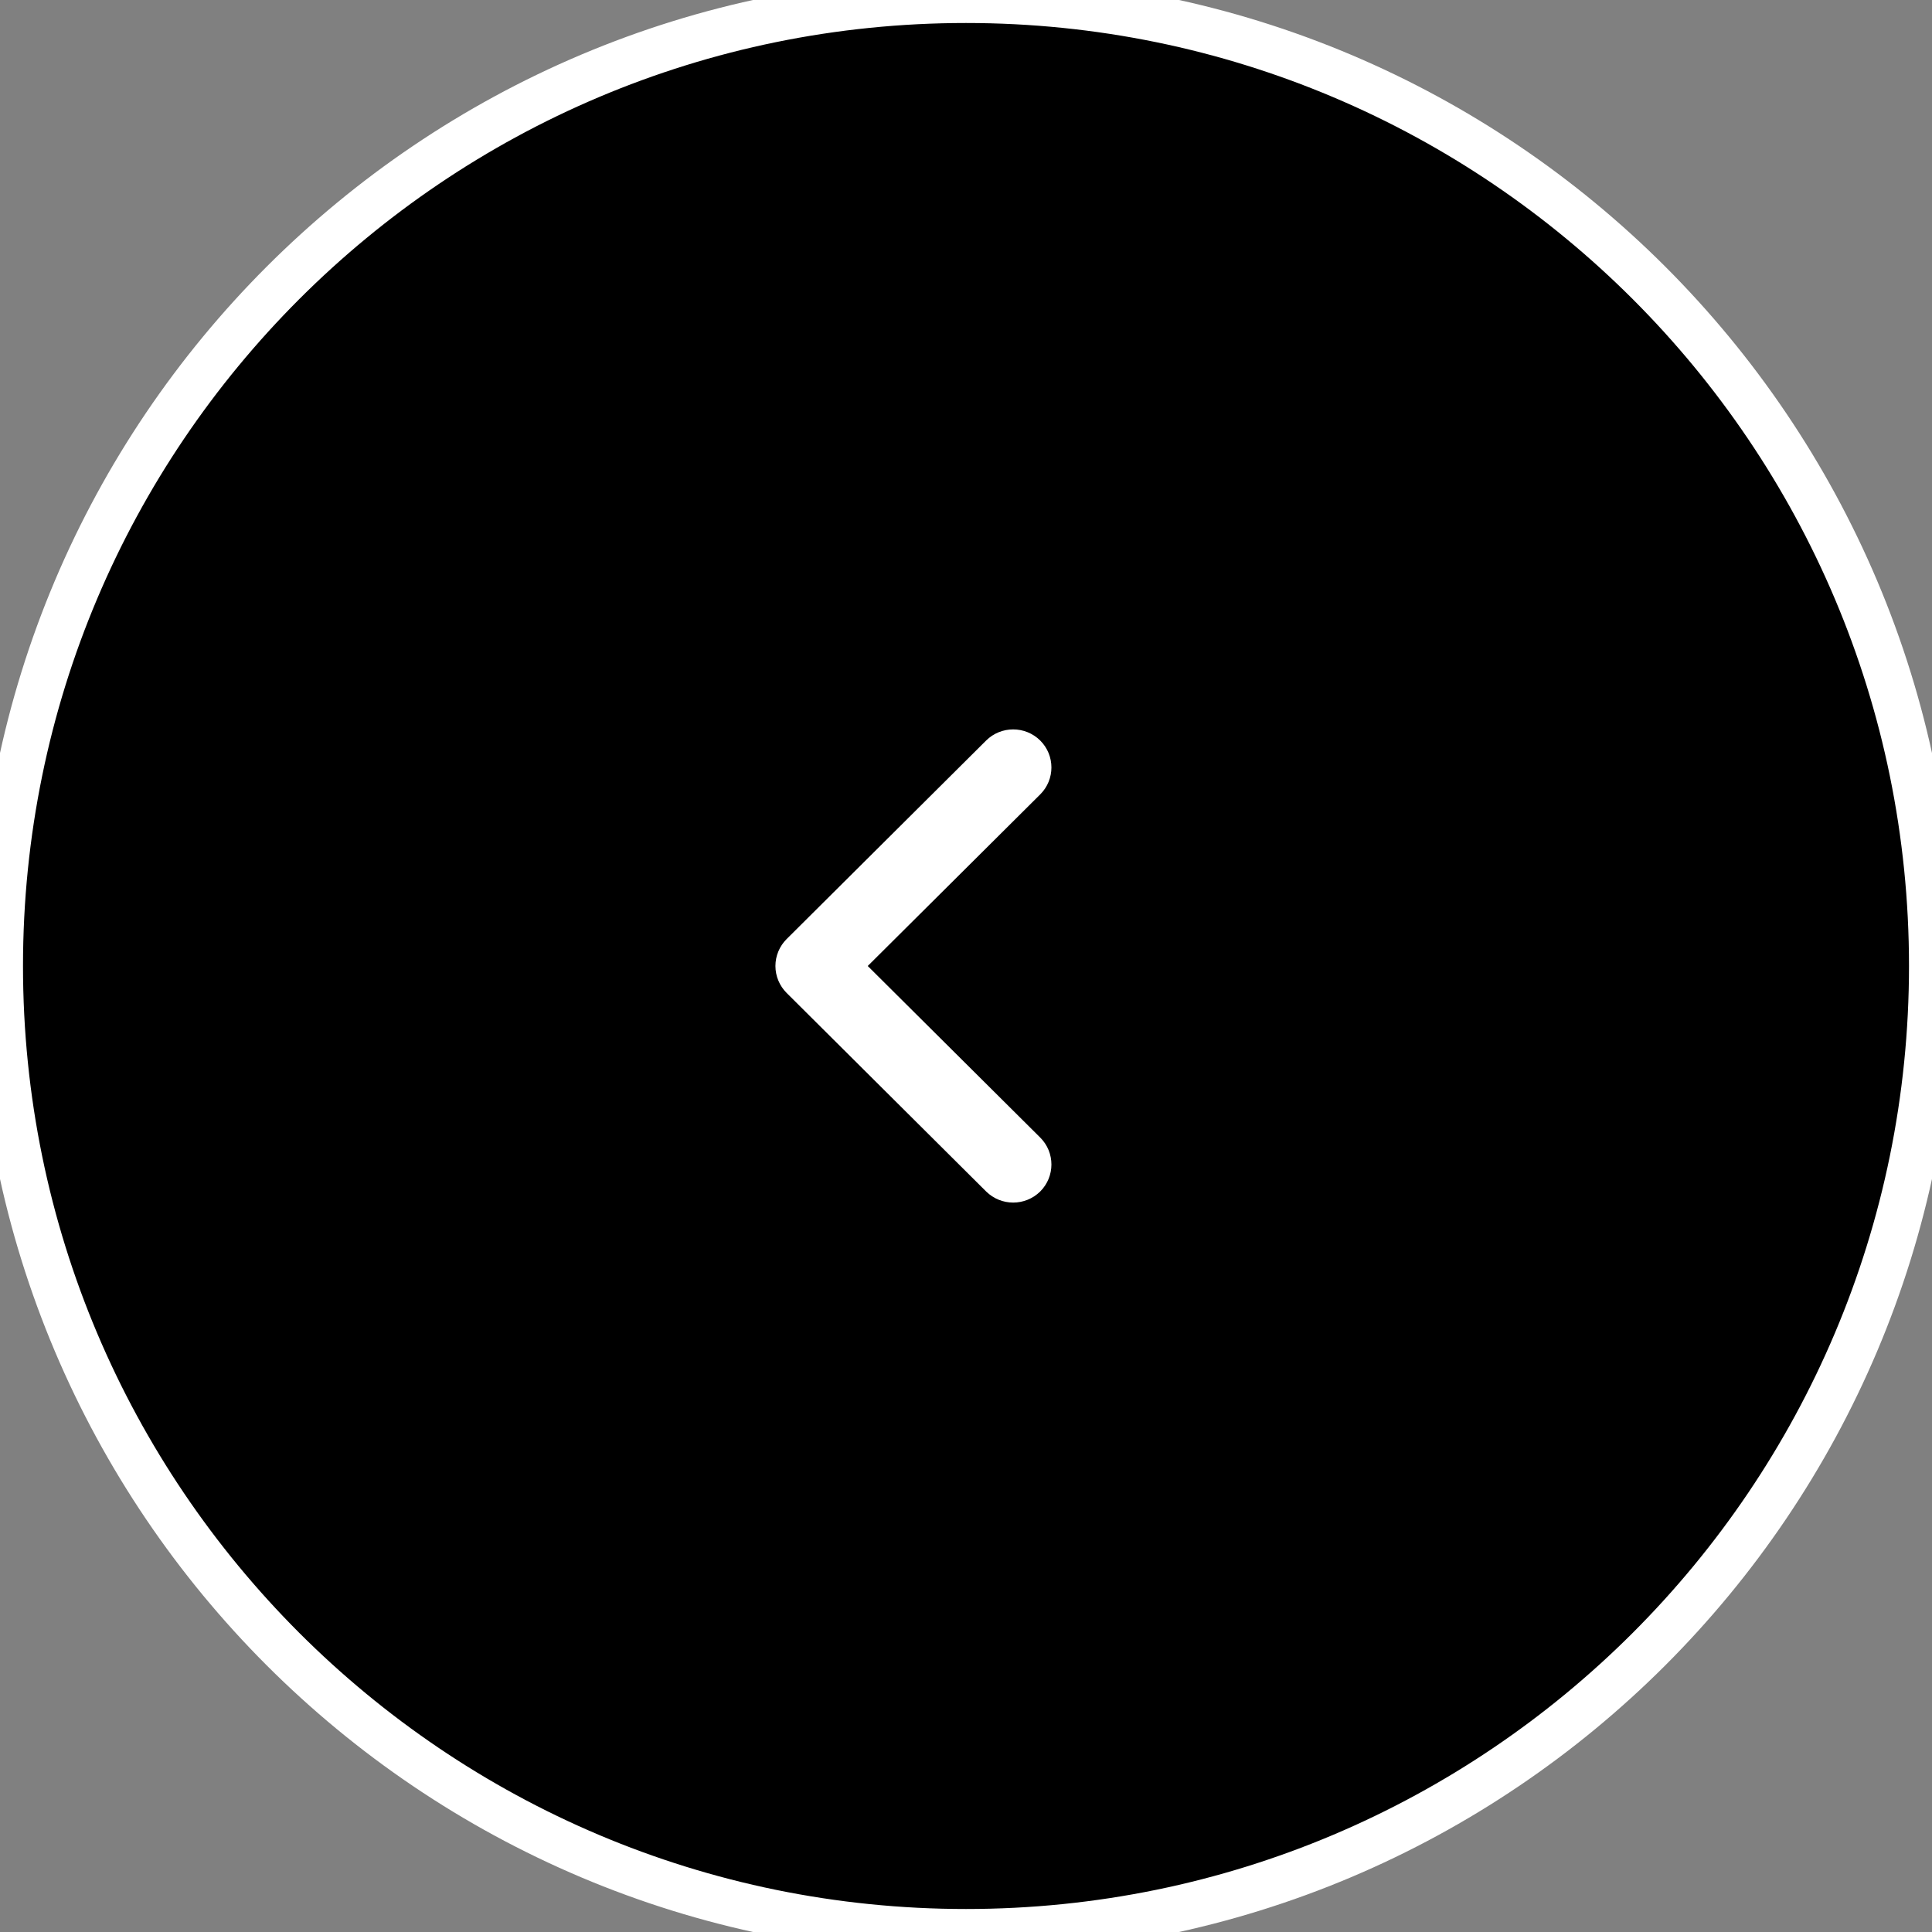 <?xml version="1.0" encoding="utf-8"?>
<svg width="42px" height="42px" viewbox="0 0 42 42" version="1.1" xmlns:xlink="http://www.w3.org/1999/xlink" xmlns="http://www.w3.org/2000/svg">
  <rect width="100%" height="100%" fill="#808080" stroke="none"/>
  <g id="picto_slider_gauche">
    <g id="picto_slider_gauche" transform="matrix(-1 0 0 1 42 0)">
      <path d="M21 42C32.598 42 42 32.598 42 21C42 9.402 32.598 0 21 0C9.402 0 0 9.402 0 21C0 32.598 9.402 42 21 42Z" id="Oval" fill="#000000" fill-rule="evenodd" stroke="#FFFFFF" stroke-width="1" />
      <path d="M0.243 10.044C-0.081 9.72 -0.081 9.196 0.243 8.873L3.993 5.143L0.243 1.412C-0.081 1.089 -0.081 0.565 0.243 0.242C0.568 -0.081 1.095 -0.081 1.42 0.242L5.757 4.558C5.912 4.713 6 4.923 6 5.143C6 5.362 5.912 5.573 5.757 5.728L1.42 10.044C1.257 10.205 1.044 10.286 0.831 10.286C0.619 10.286 0.406 10.205 0.243 10.044Z" transform="matrix(1 -1.7484555E-07 1.7484555E-07 1 19.143 15.857)" id="Fill-1" fill="#FFFFFF" fill-rule="evenodd" stroke="none" />
    </g>
  </g>
</svg>